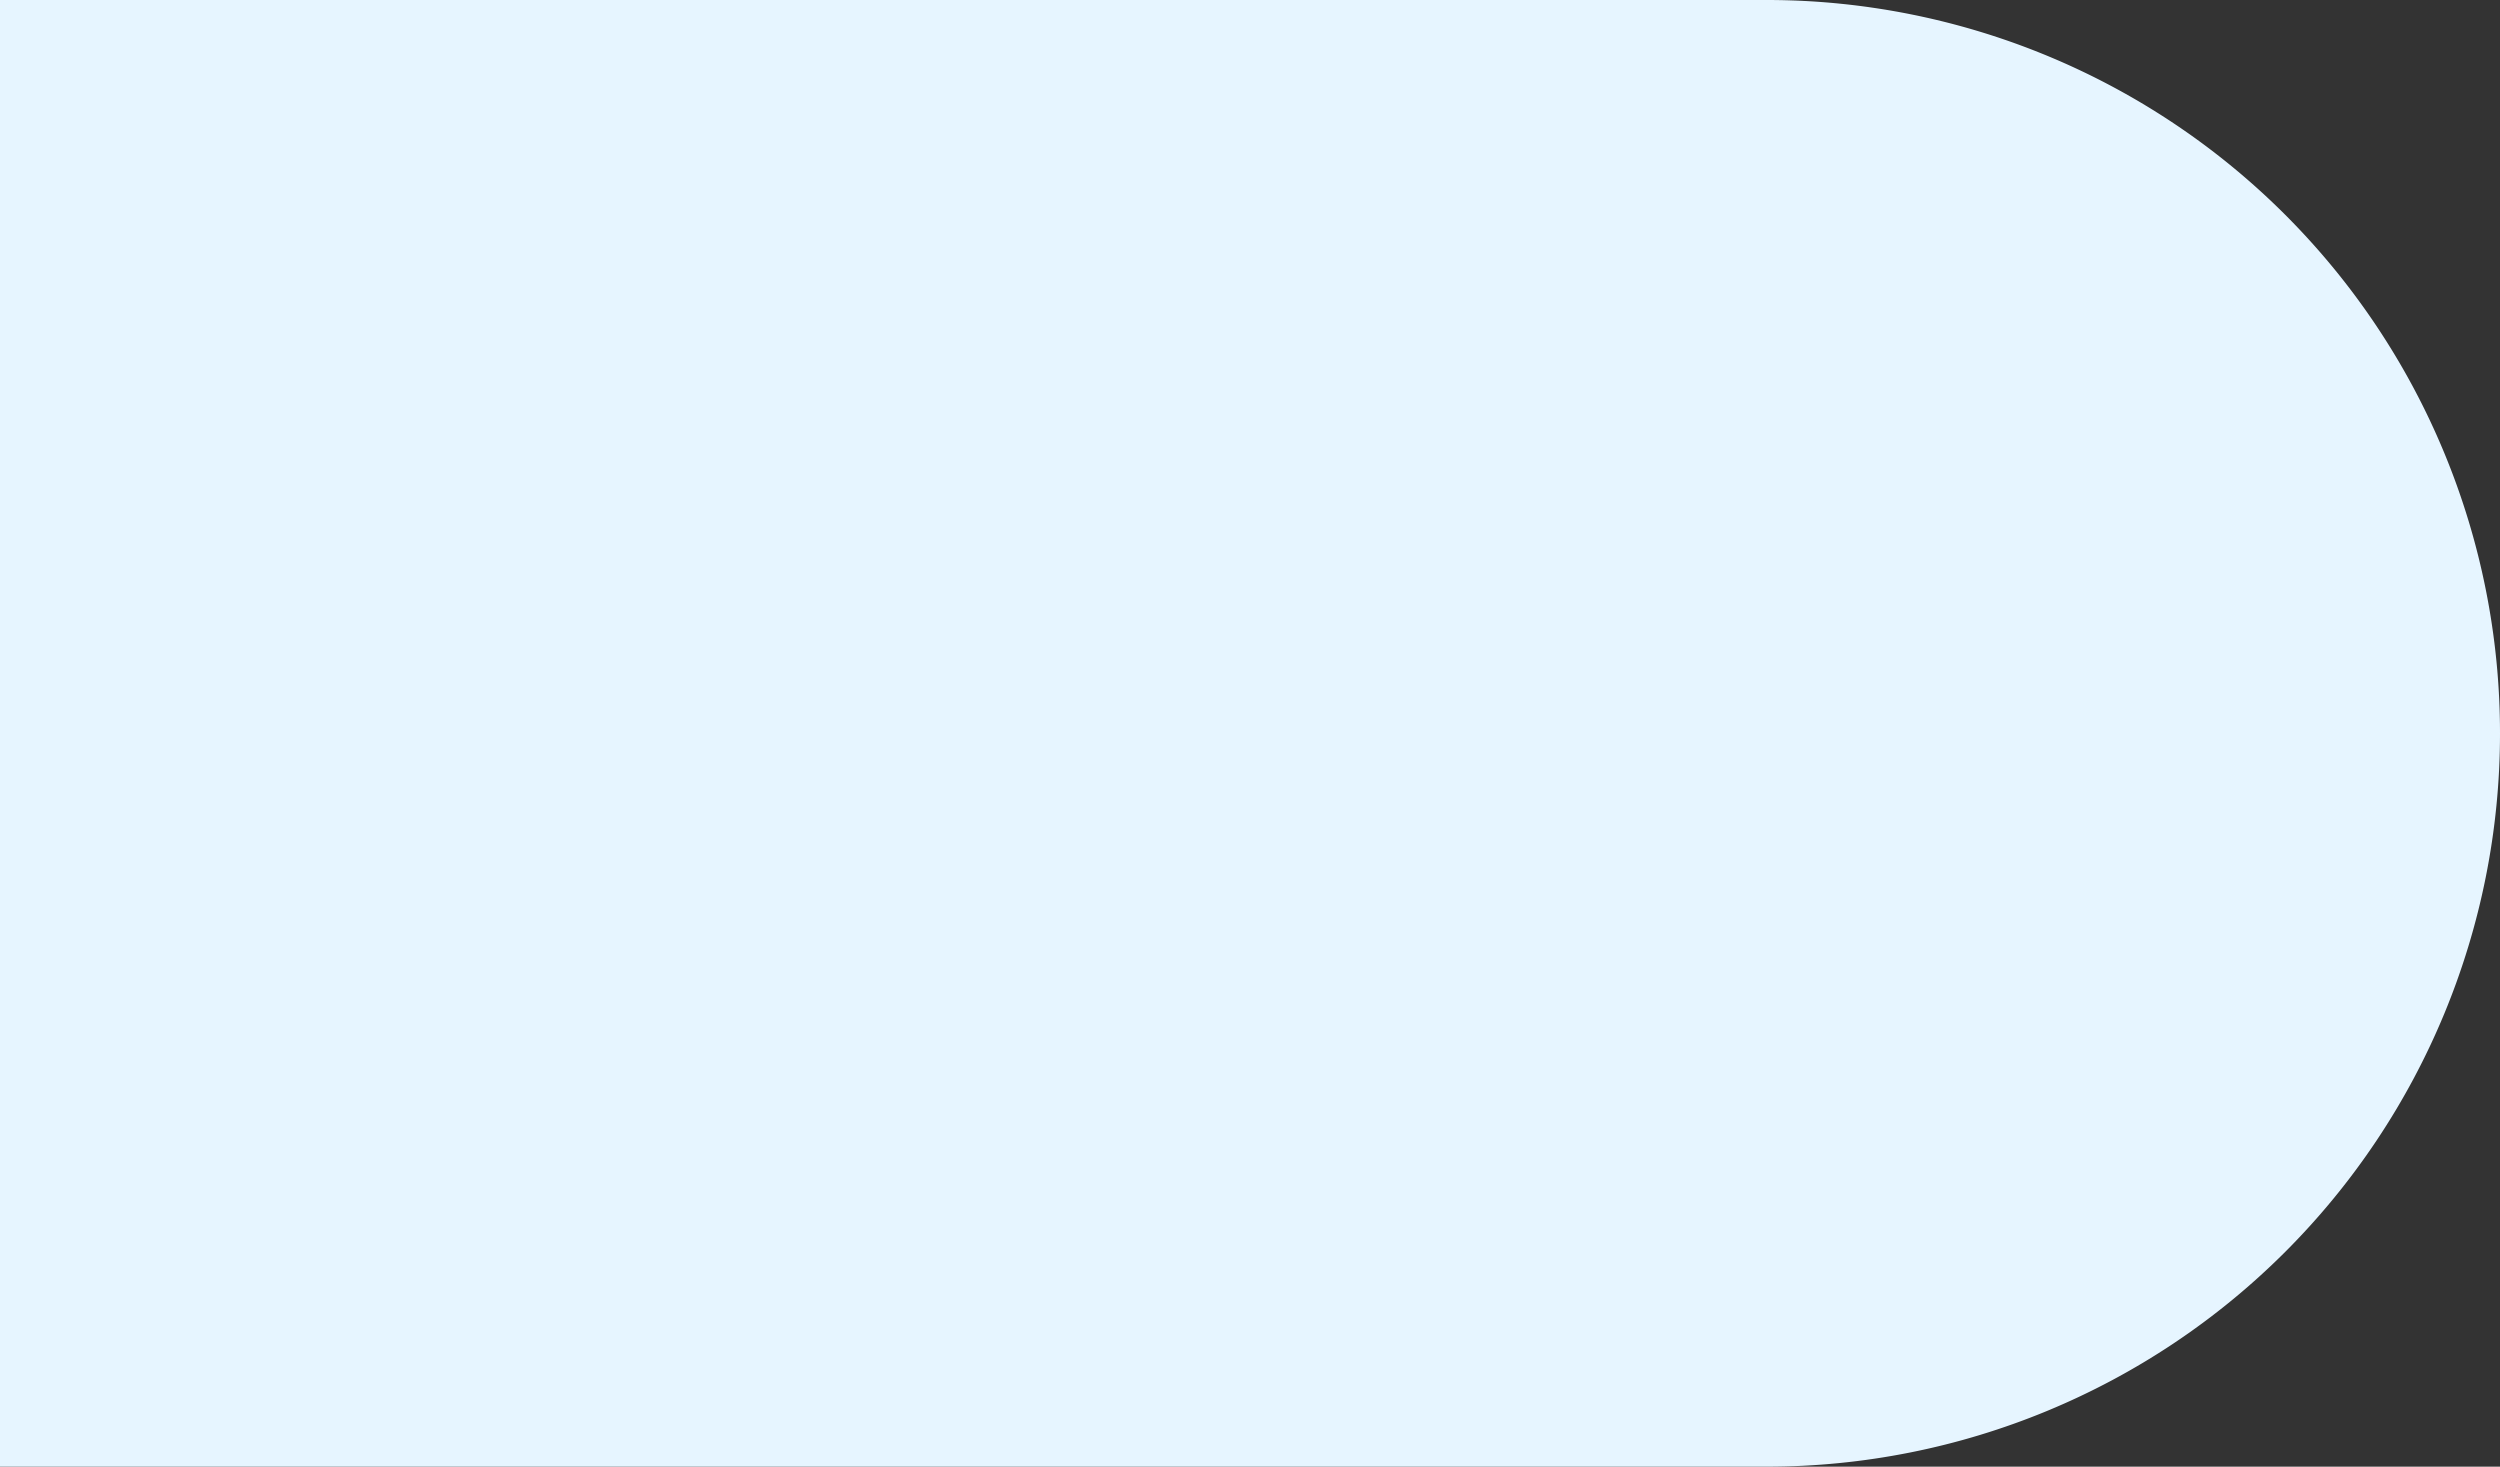 <svg xmlns="http://www.w3.org/2000/svg" viewBox="0 0 225 132"><rect x="0" y="0" width="225" height="132" fill="#333333" stroke="none"/><title>rec3a</title><g id="Layer_2" data-name="Layer 2"><g id="Layer_1-2" data-name="Layer 1"><path d="M0,0H159a66,66,0,0,1,66,66v0a66,66,0,0,1-66,66H0a0,0,0,0,1,0,0V0A0,0,0,0,1,0,0Z" fill="#e6f5ff"/></g></g></svg>

